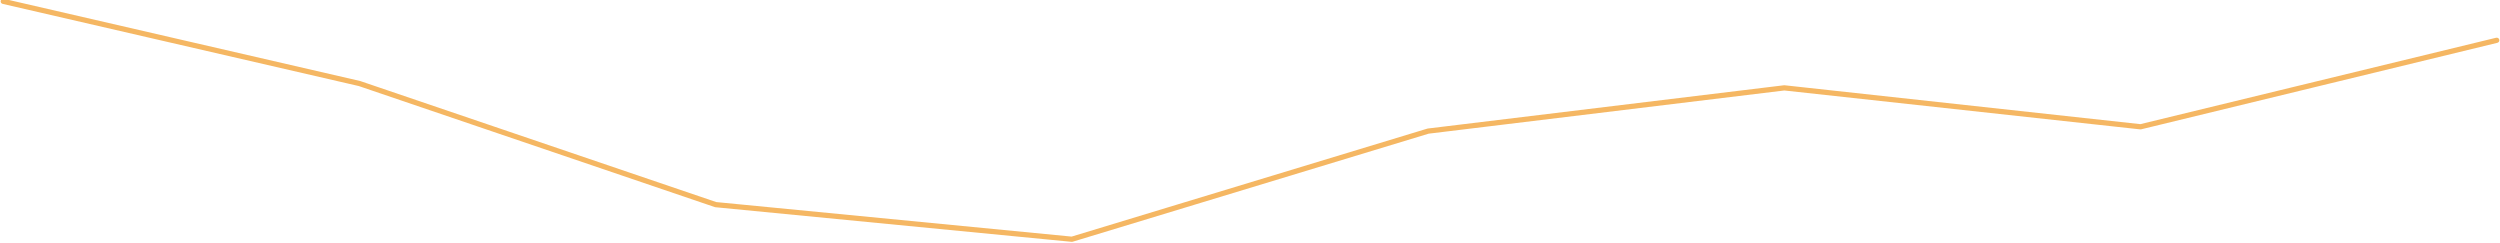 <svg width="1916" height="186" viewBox="0 0 1916 186" fill="none" xmlns="http://www.w3.org/2000/svg" xmlns:xlink="http://www.w3.org/1999/xlink">
<path d="M2.95,-0.912C1.873,-1.16 0.799,-0.489 0.551,0.588C0.303,1.664 0.974,2.738 2.05,2.986L2.95,-0.912ZM1913.972,32.814C1915.046,32.553 1915.704,31.472 1915.444,30.399C1915.182,29.325 1914.102,28.666 1913.028,28.927L1913.972,32.814ZM1094.5,100.482L1094.258,98.496C1094.144,98.51 1094.03,98.534 1093.92,98.568L1094.5,100.482ZM548.5,156.834L547.856,158.727C548.002,158.777 548.154,158.809 548.306,158.824L548.5,156.834ZM1640.5,97.167L1640.282,99.155C1640.514,99.18 1640.746,99.165 1640.972,99.11L1640.5,97.167ZM275.5,64.019L276.144,62.125C276.08,62.103 276.016,62.085 275.95,62.07L275.5,64.019ZM821.5,183.352L821.306,185.343C821.568,185.368 821.83,185.342 822.08,185.266L821.5,183.352ZM1367.5,67.334L1367.718,65.345C1367.564,65.329 1367.412,65.33 1367.258,65.348L1367.5,67.334ZM1640.972,99.11L1913.972,32.814L1913.028,28.927L1640.028,95.223L1640.972,99.11ZM2.05,2.986L275.05,65.968L275.95,62.07L2.95,-0.912L2.05,2.986ZM274.856,65.912L547.856,158.727L549.144,154.94L276.144,62.125L274.856,65.912ZM548.306,158.824L821.306,185.343L821.694,181.361L548.694,154.843L548.306,158.824ZM822.08,185.266L1095.08,102.395L1093.92,98.568L820.92,181.438L822.08,185.266ZM1094.742,102.467L1367.742,69.319L1367.258,65.348L1094.258,98.496L1094.742,102.467ZM1367.282,69.322L1640.282,99.155L1640.718,95.179L1367.718,65.345L1367.282,69.322Z" fill="#F5B763"/>
</svg>
